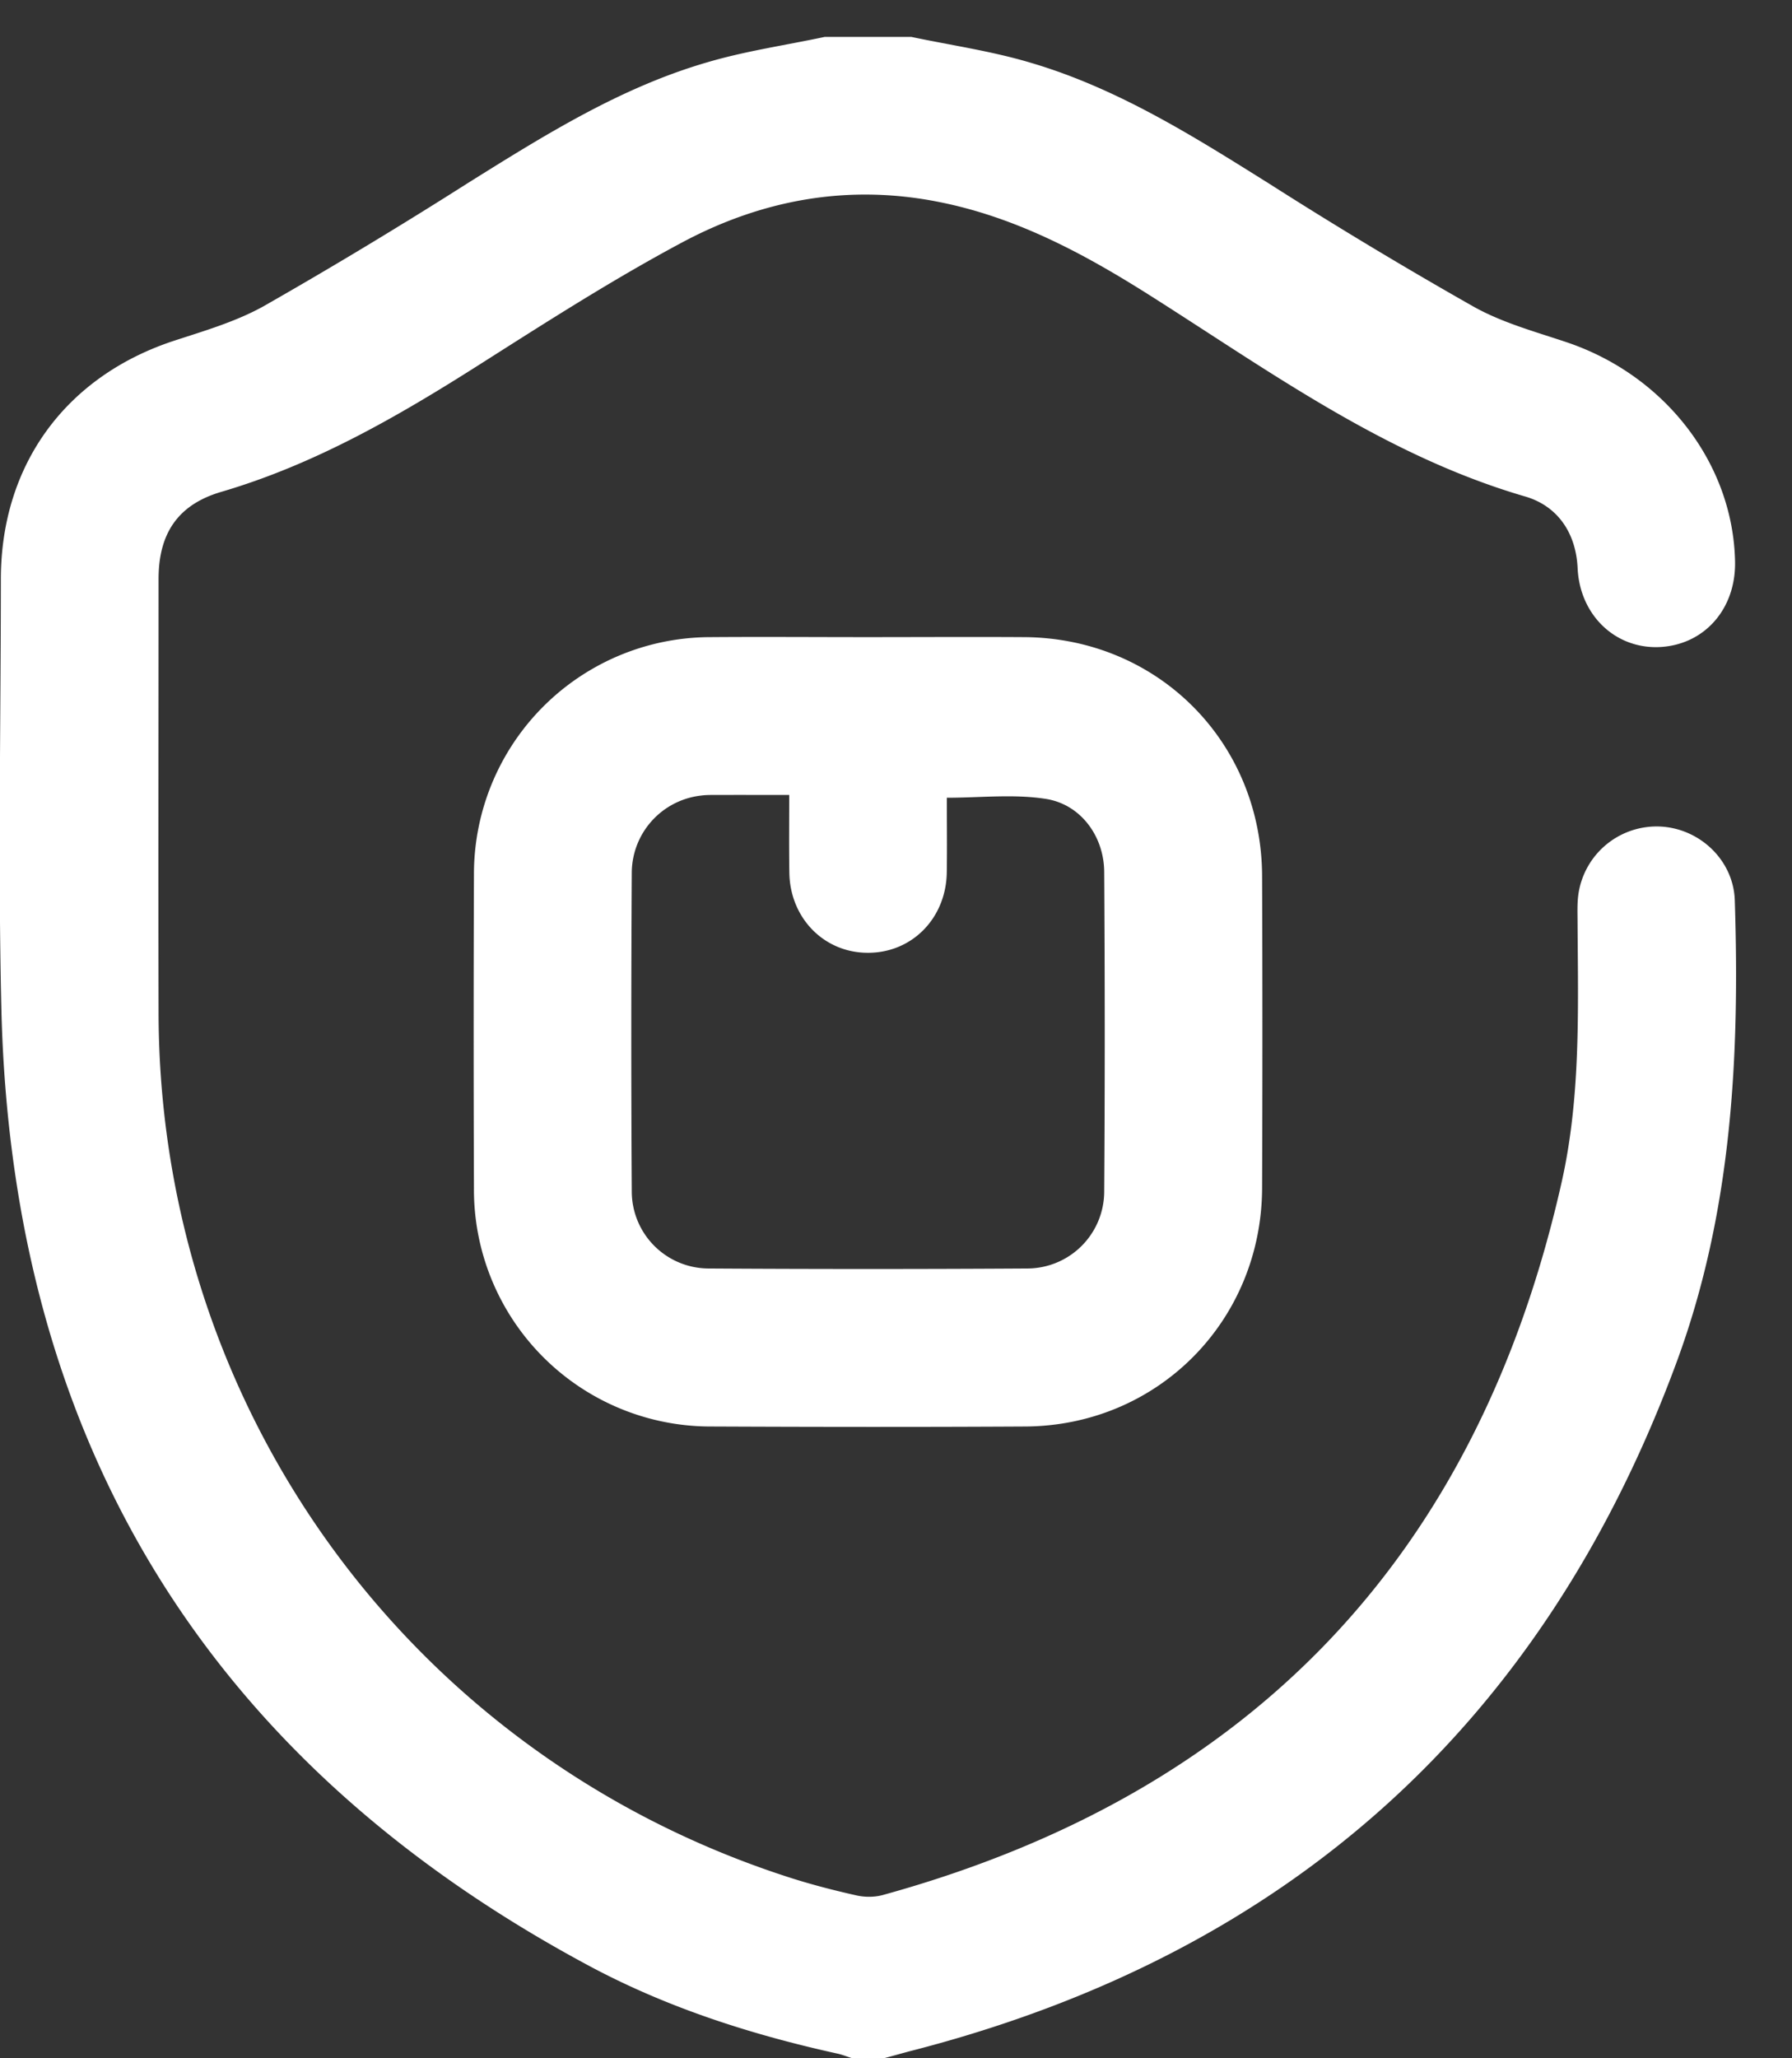 <svg xmlns="http://www.w3.org/2000/svg" width="27" height="31" viewBox="0 0 27 31"><rect x="0" y="0" width="27" height="31" fill="#333333" stroke="none"/><g><g><path fill="#fff" d="M13.732.556c.597.126 1.206.213 1.79.387 1.314.385 2.462 1.11 3.611 1.83a69.49 69.49 0 0 0 3.074 1.848c.434.242.932.377 1.408.537 1.478.502 2.498 1.827 2.527 3.3.014.72-.47 1.262-1.15 1.288-.66.023-1.189-.485-1.222-1.188-.025-.54-.309-.94-.79-1.08-2.102-.613-3.842-1.881-5.653-3.028-.989-.626-2.013-1.177-3.18-1.408-1.371-.274-2.671-.033-3.878.614-1.044.558-2.045 1.2-3.046 1.836-1.231.782-2.484 1.505-3.896 1.918-.655.195-.938.634-.938 1.312 0 2.18-.005 4.36 0 6.541.016 5.96 3.792 11.152 9.452 12.997.347.114.702.206 1.058.286.129.03.28.03.407-.006 5.548-1.53 8.956-5.11 10.222-10.729.29-1.285.249-2.597.241-3.905 0-.149-.008-.3.014-.447a1.191 1.191 0 0 1 1.237-1.01c.593.031 1.098.508 1.118 1.11.076 2.356-.045 4.694-.87 6.939-2.016 5.474-5.864 8.92-11.498 10.38-.151.038-.302.083-.454.122h-.475c-.074-.023-.147-.053-.223-.07-1.29-.284-2.543-.685-3.707-1.303C3.135 26.546.169 21.713.02 15.167-.03 13.02.012 10.87.013 8.722c.001-1.724.98-3.057 2.616-3.592.46-.15.934-.289 1.35-.522a74.186 74.186 0 0 0 3.072-1.852c1.15-.718 2.299-1.44 3.614-1.82.575-.169 1.173-.255 1.76-.38h1.307zm-.656 9.04c.781 0 1.563-.005 2.344 0 2.02.007 3.59 1.578 3.596 3.602.006 1.563.006 3.13 0 4.695-.007 2.004-1.575 3.584-3.575 3.592-1.573.009-3.146.007-4.719 0a3.566 3.566 0 0 1-3.581-3.586c-.006-1.575-.006-3.15 0-4.725a3.568 3.568 0 0 1 3.56-3.578c.792-.006 1.583 0 2.375 0zm-1.185 2.377c-.39 0-.743-.001-1.097 0-.08 0-.16-.001-.237.01a1.175 1.175 0 0 0-1.038 1.152c-.009 1.603-.01 3.209 0 4.81a1.161 1.161 0 0 0 1.157 1.16c1.602.01 3.204.01 4.806 0a1.161 1.161 0 0 0 1.155-1.16c.011-1.603.01-3.207 0-4.81-.002-.544-.36-1.03-.895-1.105-.478-.072-.974-.015-1.476-.015 0 .38.005.754-.001 1.128-.012.694-.533 1.216-1.202 1.207-.654-.006-1.16-.528-1.17-1.207-.006-.374-.002-.75-.002-1.17z"/></g></g></svg>